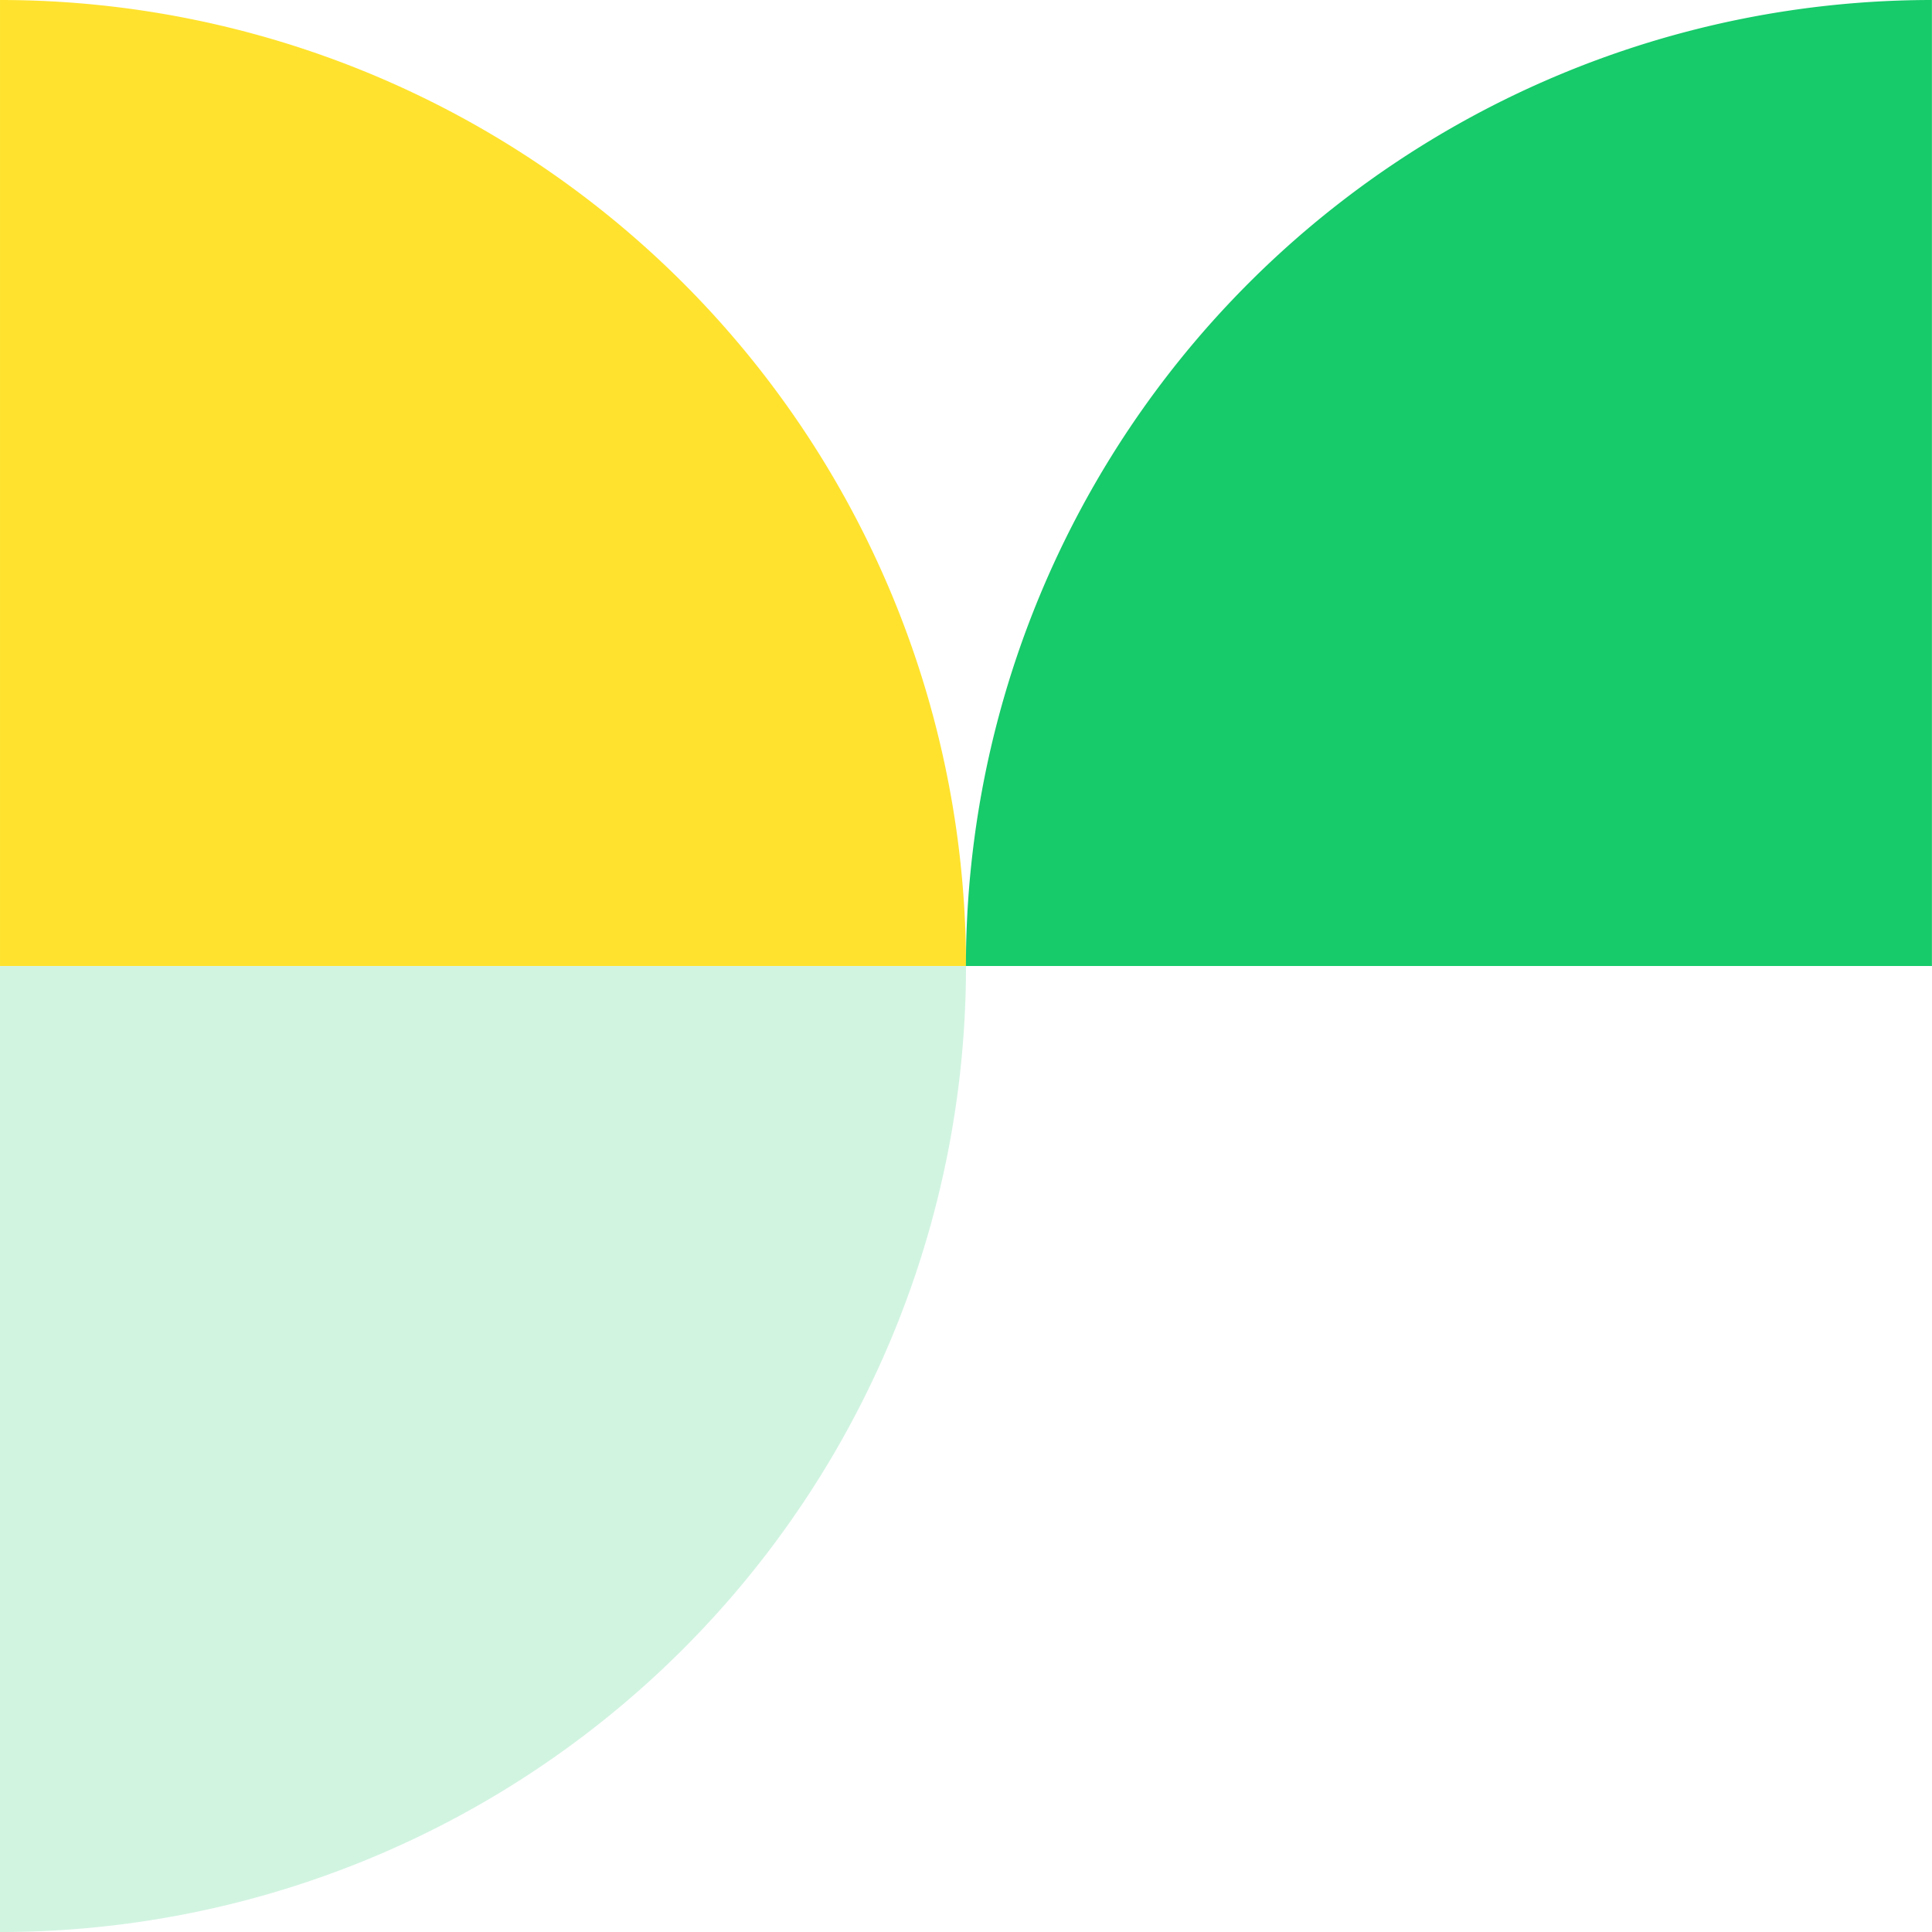 <svg height="130" viewBox="0 0 130 130" width="130" xmlns="http://www.w3.org/2000/svg"><path d="m200 485.718a65 65 0 0 0 65 65v-65" fill="#17ca6a" opacity=".196" transform="matrix(0 -1 1 0 -485.718 330.002)"/><path d="m214.287 550.719a65 65 0 0 0 65-65h-65" fill="#ffe22e" transform="matrix(0 -1 1 0 -485.718 279.287)"/><path d="m214.287 500a65 65 0 0 1 65 65h-65" fill="#17ca6a" transform="matrix(0 -1 1 0 -435.005 279.287)"/></svg>
